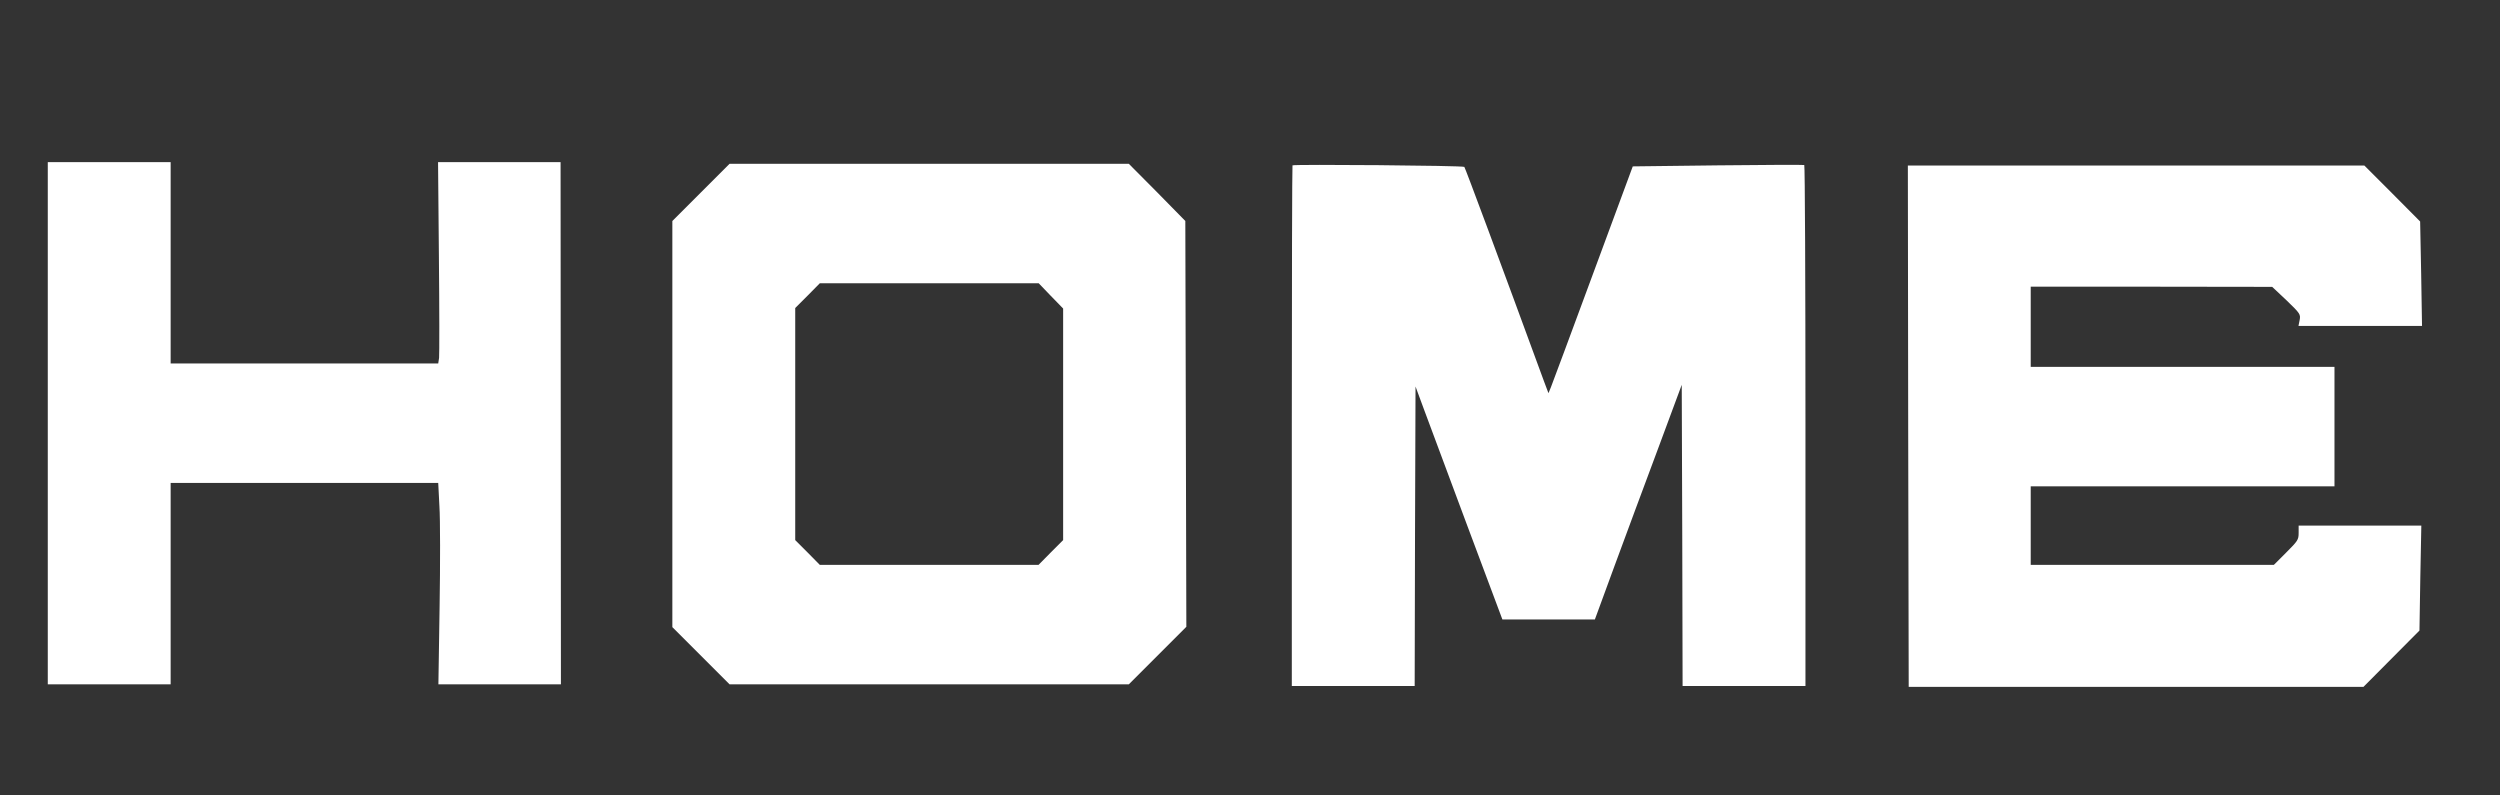 <svg version="1.0" xmlns="http://www.w3.org/2000/svg" width="1465pt" height="466pt" viewBox="0 0 1465 466" preserveAspectRatio="xMidYMid meet">

<rect x="0" y="0" width="1465" height="466" fill="#333333" stroke="none"/>

<g transform="translate(0,466) scale(0.1,-0.1)" fill="#ffffff" stroke="none">
<path d="M280 2180 l0 -1530 360 0 360 0 0 590 0 590 784 0 784 0 7 -137 c5 -76 5 -342 1 -590 l-7 -453 359 0 359 0 -1 1530 -1 1530 -359 0 -359 0 5 -557 c3 -307 3 -573 1 -590 l-5 -33 -784 0 -784 0 0 590 0 590 -360 0 -360 0 0 -1530z" fill="#ffffff"/>
<path d="M4107 3532 l-167 -167 0 -1190 0 -1190 168 -168 167 -167 1170 0 1170 0 169 169 168 168 -3 1189 -3 1189 -165 168 -166 167 -1170 0 -1170 0 -168 -168z m2051 -606 l72 -74 0 -678 0 -679 -72 -72 -72 -73 -641 0 -641 0 -72 73 -72 72 0 680 0 680 72 72 72 73 642 0 641 0 71 -74z" fill="#ffffff"/>
<path d="M7574 3691 c-2 -2 -4 -690 -4 -1528 l0 -1523 360 0 360 0 2 878 3 877 48 -130 c26 -71 141 -379 254 -682 l207 -553 271 0 271 0 113 308 c62 169 177 478 255 687 l141 380 3 -883 2 -882 360 0 360 0 0 1524 c0 839 -3 1527 -7 1529 -5 2 -232 1 -506 -2 l-499 -6 -233 -630 c-128 -346 -239 -646 -247 -665 l-14 -34 -26 69 c-254 693 -462 1252 -467 1257 -7 8 -999 16 -1007 9z" fill="#ffffff"/>
<path d="M11182 2163 l3 -1528 1332 0 1333 0 164 165 164 165 5 308 6 307 -360 0 -359 0 0 -43 c0 -40 -5 -47 -73 -115 l-72 -72 -713 0 -712 0 0 230 0 230 890 0 890 0 0 350 0 350 -890 0 -890 0 0 235 0 235 708 0 707 -1 84 -79 c80 -77 83 -82 77 -115 l-7 -35 362 0 362 0 -5 306 -6 306 -163 164 -164 164 -1337 0 -1338 0 2 -1527z" fill="#ffffff"/>
</g>
</svg>